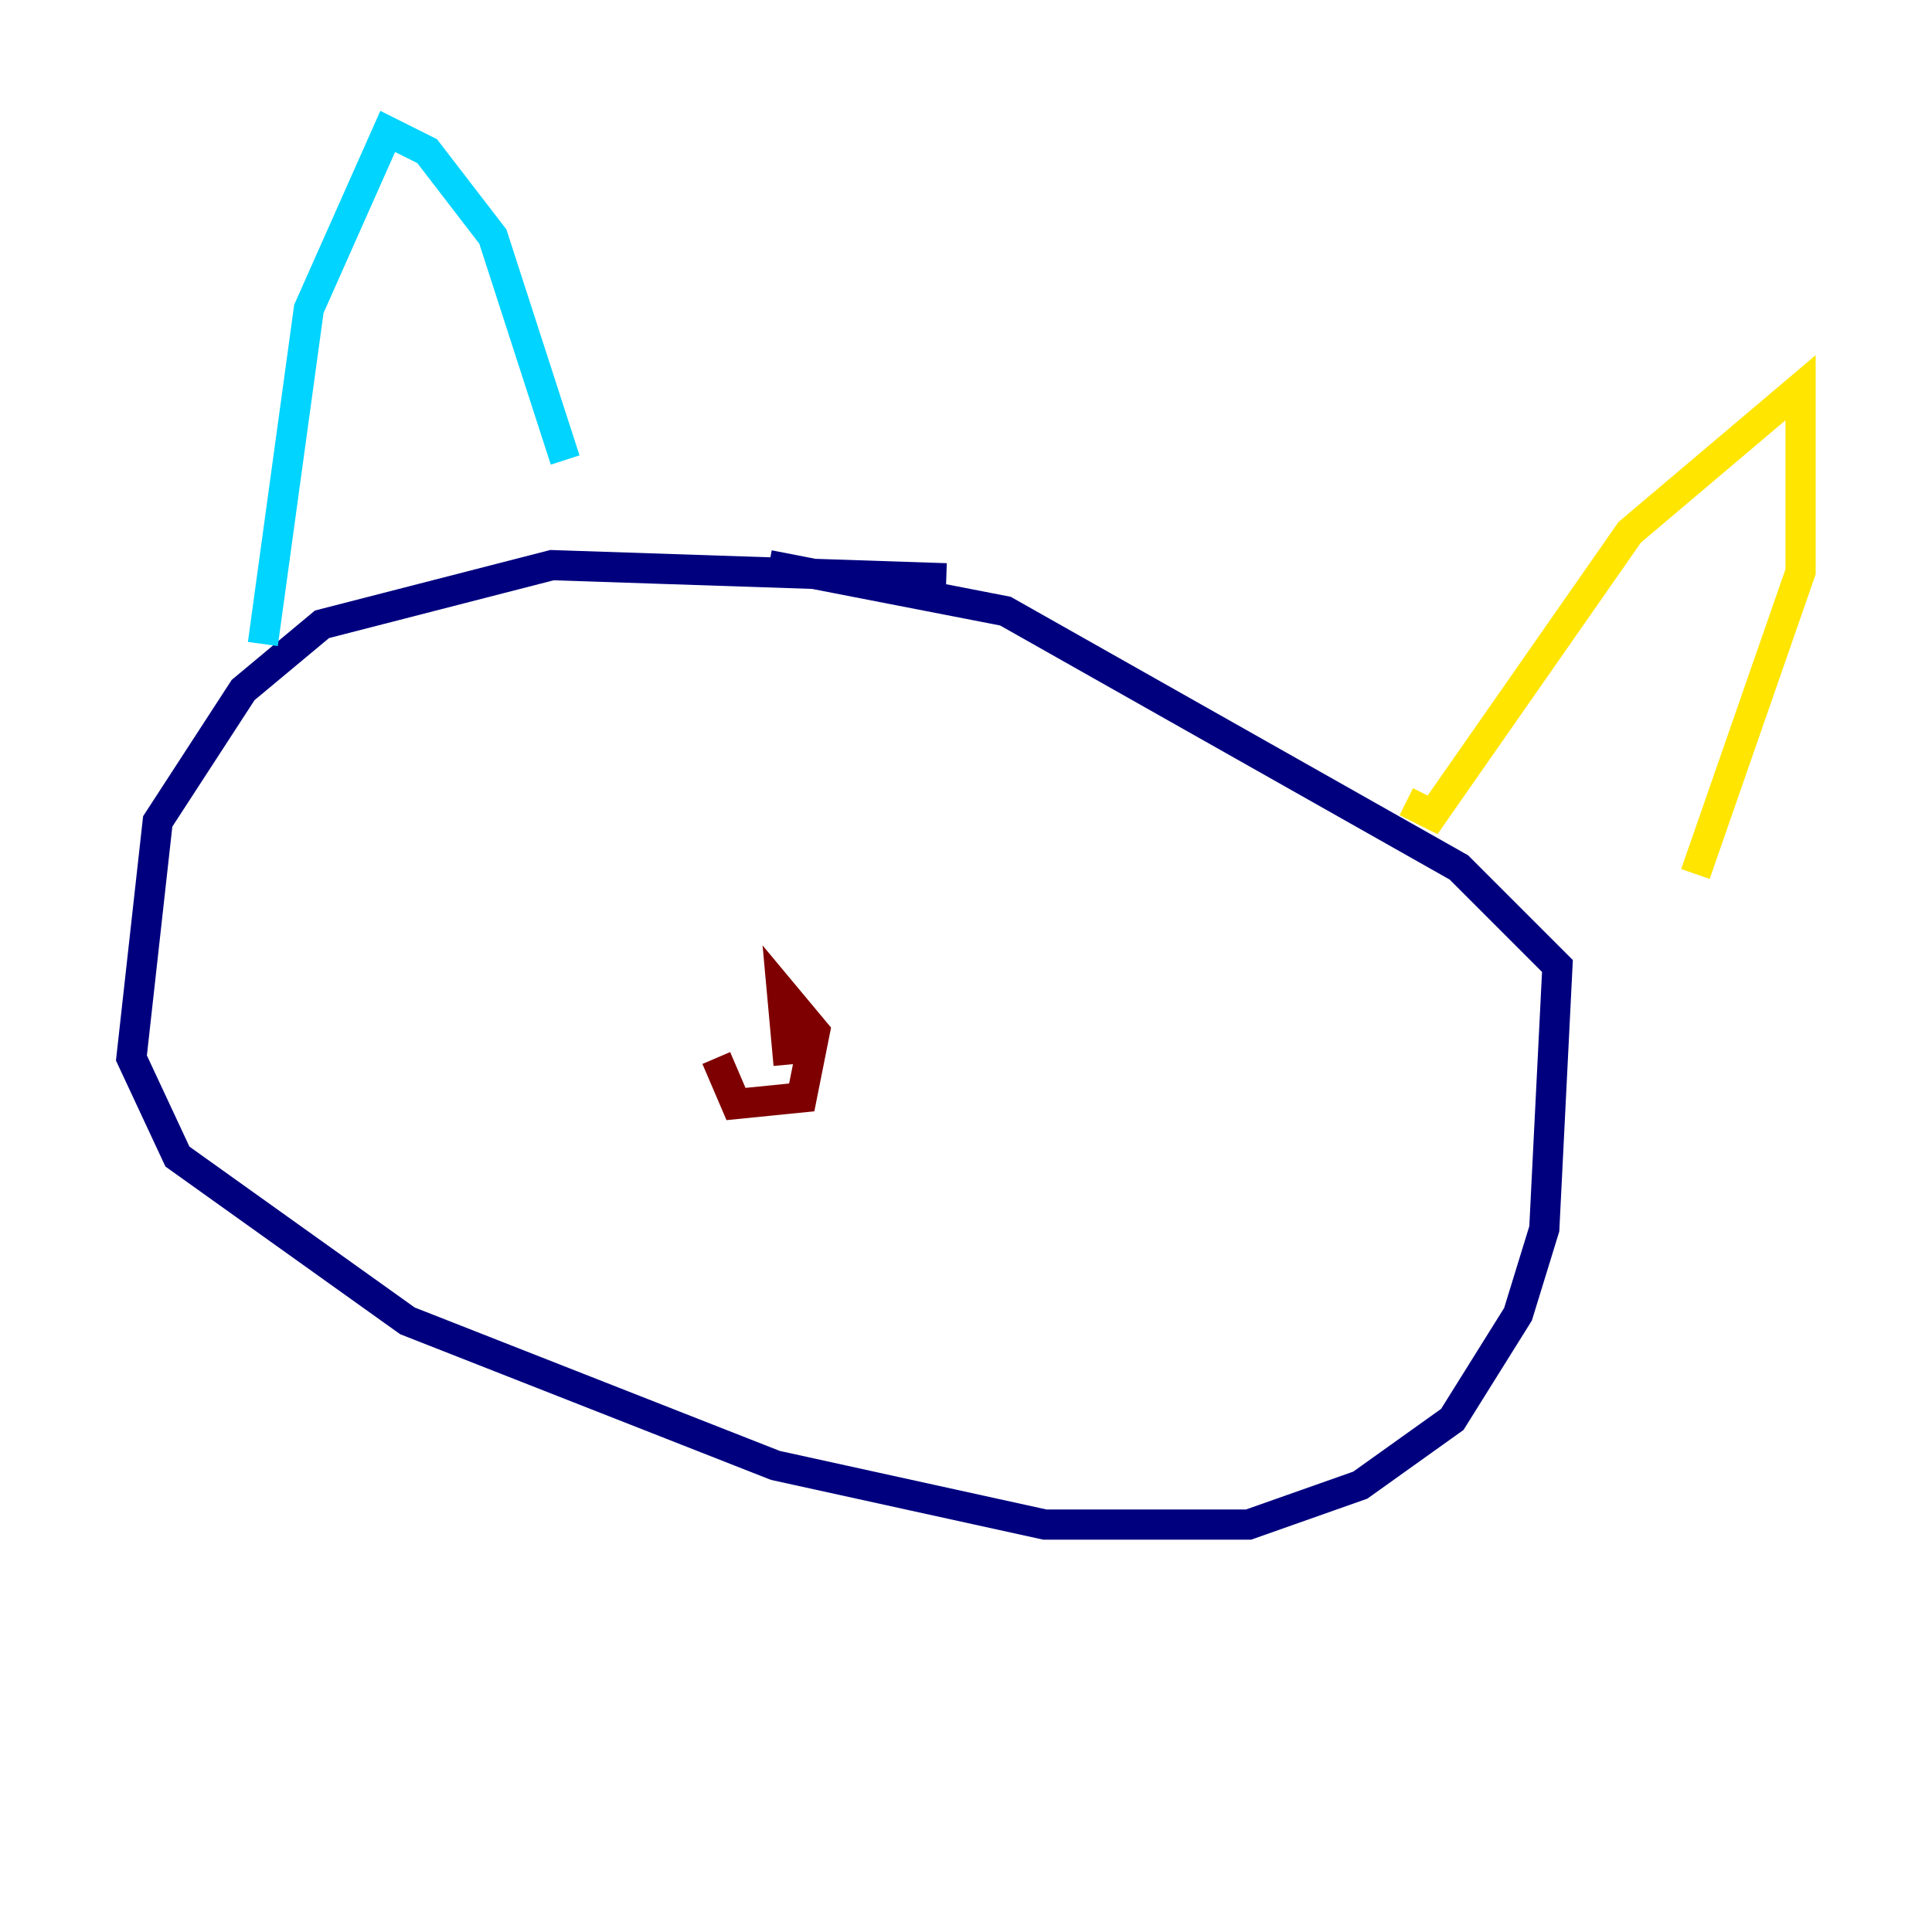 <?xml version="1.0" encoding="utf-8" ?>
<svg baseProfile="tiny" height="128" version="1.2" viewBox="0,0,128,128" width="128" xmlns="http://www.w3.org/2000/svg" xmlns:ev="http://www.w3.org/2001/xml-events" xmlns:xlink="http://www.w3.org/1999/xlink"><defs /><polyline fill="none" points="62.694,38.313 36.571,37.442 21.333,41.361 16.109,45.714 10.449,54.422 8.707,70.095 11.755,76.626 26.993,87.51 51.374,97.088 69.225,101.007 82.721,101.007 90.122,98.395 96.218,94.041 100.571,87.075 102.313,81.415 103.184,64.0 96.653,57.469 66.612,40.49 50.939,37.442" stroke="#00007f" stroke-width="2" /><polyline fill="none" points="17.415,42.667 20.463,20.463 25.687,8.707 28.299,10.014 32.653,15.674 37.442,30.476" stroke="#00d4ff" stroke-width="2" /><polyline fill="none" points="93.17,53.116 94.912,53.986 107.973,35.265 119.293,25.687 119.293,37.878 112.326,57.905" stroke="#ffe500" stroke-width="2" /><polyline fill="none" points="47.456,70.095 48.762,73.143 53.116,72.707 53.986,68.354 51.809,65.742 52.245,70.531" stroke="#7f0000" stroke-width="2" /></svg>
